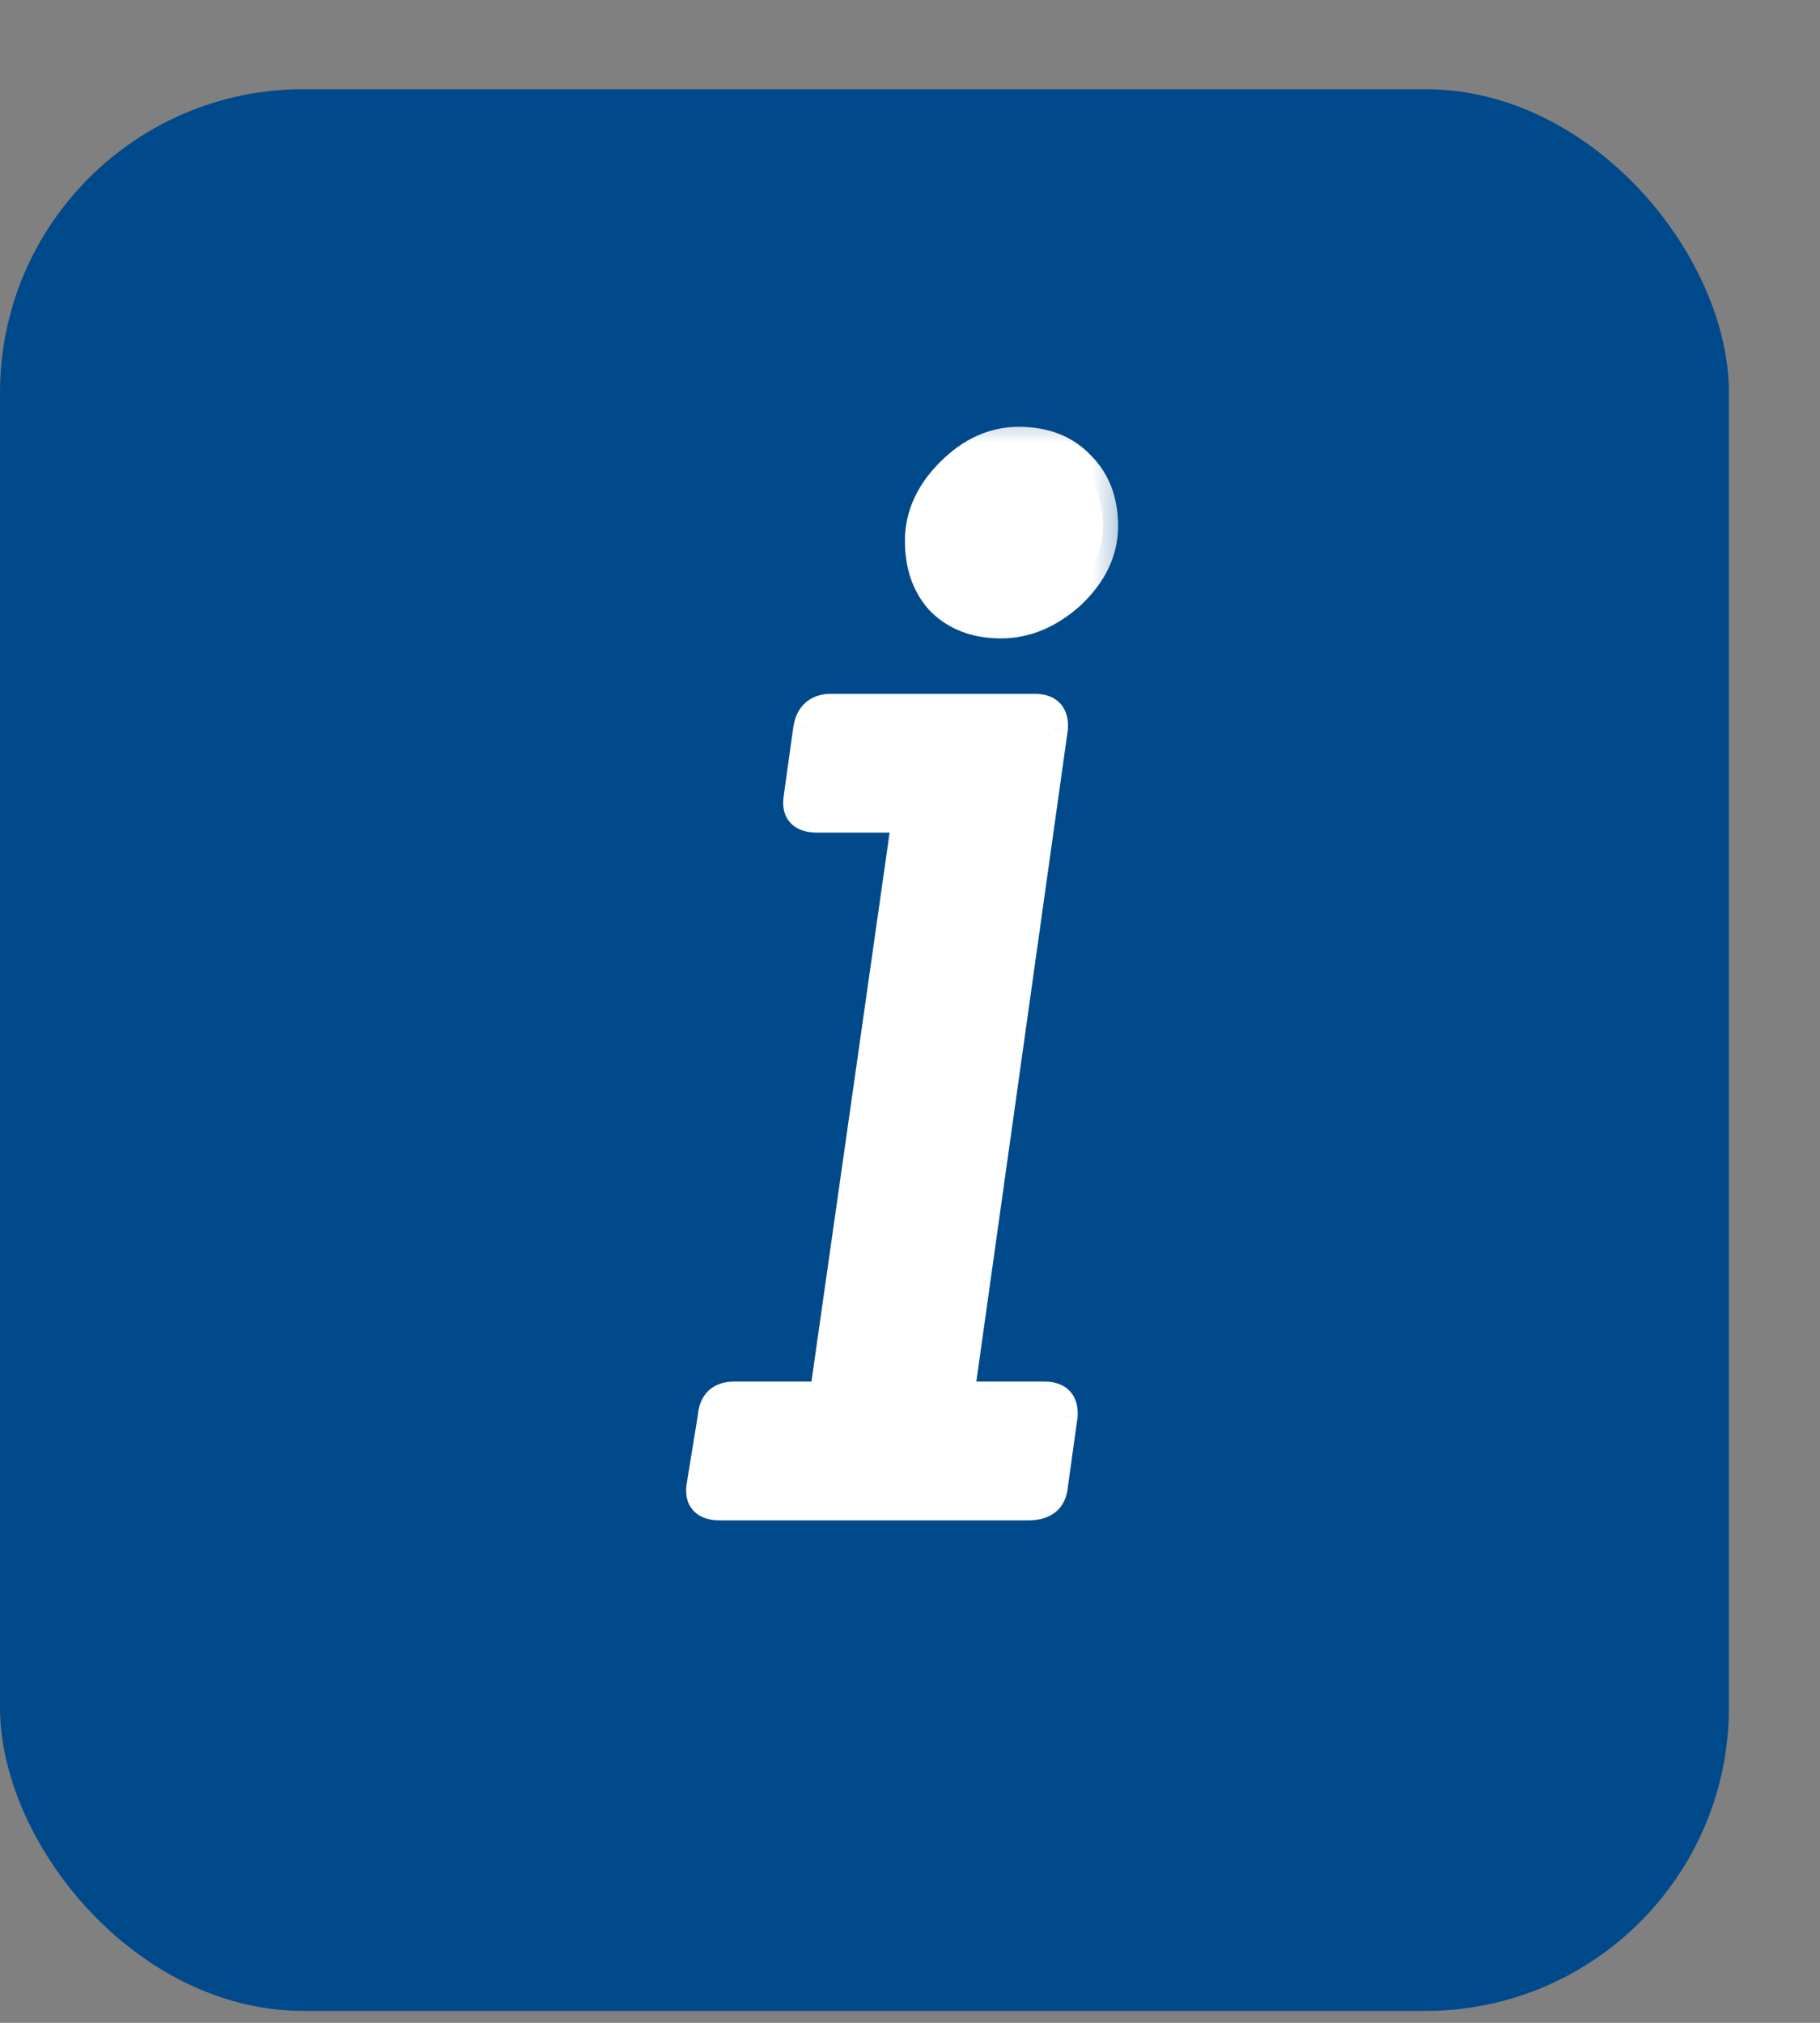 <svg width="18" height="20" viewBox="0 0 18 20" fill="none" xmlns="http://www.w3.org/2000/svg">
<rect x="0" y="0" width="18" height="20" fill="#808080" stroke="none"/>
<rect y="0.882" width="17.099" height="19" rx="3" fill="#004A8B"/>
<mask id="path-2-outside-1_1821_5310" maskUnits="userSpaceOnUse" x="6.3" y="3.882" width="5" height="12" fill="black">
<rect fill="white" x="6.3" y="3.882" width="5" height="12"/>
<path d="M10.172 14.882H7.116C6.977 14.882 6.918 14.818 6.94 14.69L7.052 14.002C7.062 13.874 7.132 13.81 7.26 13.81H8.156L8.972 8.082H8.076C7.937 8.082 7.878 8.018 7.9 7.89L7.996 7.202C8.017 7.074 8.092 7.01 8.22 7.01H10.236C10.364 7.01 10.422 7.074 10.412 7.202L9.484 13.81H10.332C10.46 13.81 10.518 13.874 10.508 14.002L10.412 14.69C10.401 14.818 10.321 14.882 10.172 14.882ZM10.076 4.37C10.332 4.37 10.534 4.45 10.684 4.61C10.833 4.759 10.908 4.956 10.908 5.202C10.908 5.447 10.801 5.671 10.588 5.874C10.374 6.066 10.145 6.162 9.9 6.162C9.654 6.162 9.457 6.087 9.308 5.938C9.169 5.788 9.1 5.591 9.1 5.346C9.1 5.1 9.201 4.876 9.404 4.674C9.606 4.471 9.83 4.37 10.076 4.37Z"/>
</mask>
<path d="M10.172 14.882H7.116C6.977 14.882 6.918 14.818 6.94 14.69L7.052 14.002C7.062 13.874 7.132 13.81 7.26 13.81H8.156L8.972 8.082H8.076C7.937 8.082 7.878 8.018 7.9 7.89L7.996 7.202C8.017 7.074 8.092 7.01 8.22 7.01H10.236C10.364 7.01 10.422 7.074 10.412 7.202L9.484 13.81H10.332C10.46 13.81 10.518 13.874 10.508 14.002L10.412 14.69C10.401 14.818 10.321 14.882 10.172 14.882ZM10.076 4.37C10.332 4.37 10.534 4.45 10.684 4.61C10.833 4.759 10.908 4.956 10.908 5.202C10.908 5.447 10.801 5.671 10.588 5.874C10.374 6.066 10.145 6.162 9.9 6.162C9.654 6.162 9.457 6.087 9.308 5.938C9.169 5.788 9.1 5.591 9.1 5.346C9.1 5.1 9.201 4.876 9.404 4.674C9.606 4.471 9.83 4.37 10.076 4.37Z" fill="white"/>
<path d="M6.94 14.69L7.088 14.714L7.088 14.714L6.94 14.69ZM7.052 14.002L7.2 14.026L7.201 14.014L7.052 14.002ZM8.156 13.81V13.96H8.286L8.304 13.831L8.156 13.81ZM8.972 8.082L9.12 8.103L9.145 7.932H8.972V8.082ZM7.9 7.89L8.048 7.914L8.048 7.91L7.9 7.89ZM7.996 7.202L7.848 7.177L7.847 7.181L7.996 7.202ZM10.412 7.202L10.561 7.223L10.561 7.214L10.412 7.202ZM9.484 13.81L9.335 13.789L9.311 13.96H9.484V13.81ZM10.508 14.002L10.657 14.022L10.657 14.014L10.508 14.002ZM10.412 14.69L10.263 14.669L10.262 14.677L10.412 14.69ZM10.684 4.61L10.574 4.712L10.578 4.716L10.684 4.61ZM10.588 5.874L10.688 5.985L10.691 5.982L10.588 5.874ZM9.308 5.938L9.198 6.04L9.202 6.044L9.308 5.938ZM9.404 4.674L9.298 4.568L9.404 4.674ZM10.172 14.732H7.116V15.032H10.172V14.732ZM7.116 14.732C7.092 14.732 7.079 14.729 7.073 14.727C7.068 14.725 7.072 14.726 7.078 14.732C7.085 14.739 7.086 14.745 7.086 14.745C7.086 14.743 7.084 14.734 7.088 14.714L6.792 14.665C6.777 14.751 6.784 14.855 6.857 14.935C6.928 15.012 7.029 15.032 7.116 15.032V14.732ZM7.088 14.714L7.2 14.026L6.904 13.978L6.792 14.666L7.088 14.714ZM7.201 14.014C7.203 13.994 7.206 13.982 7.209 13.975C7.211 13.972 7.212 13.97 7.212 13.969C7.213 13.968 7.213 13.968 7.214 13.968C7.214 13.968 7.214 13.967 7.215 13.967C7.216 13.966 7.218 13.965 7.221 13.964C7.228 13.962 7.24 13.96 7.26 13.96V13.66C7.172 13.66 7.081 13.682 7.01 13.747C6.939 13.813 6.91 13.902 6.902 13.989L7.201 14.014ZM7.26 13.96H8.156V13.66H7.26V13.96ZM8.304 13.831L9.12 8.103L8.823 8.06L8.007 13.789L8.304 13.831ZM8.972 7.932H8.076V8.232H8.972V7.932ZM8.076 7.932C8.052 7.932 8.039 7.929 8.033 7.927C8.028 7.925 8.032 7.926 8.038 7.932C8.045 7.939 8.046 7.945 8.046 7.945C8.046 7.943 8.044 7.934 8.048 7.914L7.752 7.865C7.737 7.951 7.744 8.055 7.817 8.135C7.888 8.212 7.989 8.232 8.076 8.232V7.932ZM8.048 7.91L8.144 7.222L7.847 7.181L7.751 7.869L8.048 7.91ZM8.144 7.226C8.151 7.186 8.162 7.174 8.165 7.172C8.168 7.169 8.181 7.16 8.22 7.16V6.86C8.131 6.86 8.042 6.882 7.97 6.944C7.899 7.005 7.862 7.089 7.848 7.177L8.144 7.226ZM8.22 7.16H10.236V6.86H8.22V7.16ZM10.236 7.16C10.256 7.16 10.266 7.162 10.27 7.164C10.273 7.165 10.27 7.164 10.265 7.159C10.261 7.154 10.261 7.151 10.261 7.154C10.262 7.158 10.264 7.169 10.262 7.189L10.561 7.214C10.568 7.129 10.555 7.031 10.486 6.956C10.417 6.881 10.322 6.86 10.236 6.86V7.16ZM10.263 7.181L9.335 13.789L9.632 13.831L10.56 7.223L10.263 7.181ZM9.484 13.96H10.332V13.66H9.484V13.96ZM10.332 13.96C10.352 13.96 10.362 13.962 10.366 13.963C10.369 13.964 10.366 13.964 10.361 13.959C10.357 13.954 10.357 13.951 10.357 13.954C10.358 13.958 10.36 13.969 10.358 13.989L10.657 14.014C10.664 13.928 10.651 13.831 10.582 13.756C10.513 13.681 10.418 13.66 10.332 13.66V13.96ZM10.359 13.981L10.263 14.669L10.56 14.71L10.656 14.022L10.359 13.981ZM10.262 14.677C10.259 14.711 10.25 14.716 10.25 14.716C10.246 14.719 10.227 14.732 10.172 14.732V15.032C10.265 15.032 10.361 15.012 10.438 14.951C10.518 14.887 10.553 14.796 10.561 14.702L10.262 14.677ZM10.076 4.52C10.298 4.52 10.458 4.588 10.574 4.712L10.793 4.507C10.611 4.312 10.366 4.22 10.076 4.22V4.52ZM10.578 4.716C10.694 4.832 10.758 4.989 10.758 5.202H11.058C11.058 4.923 10.972 4.686 10.79 4.504L10.578 4.716ZM10.758 5.202C10.758 5.398 10.674 5.584 10.485 5.765L10.691 5.982C10.928 5.758 11.058 5.496 11.058 5.202H10.758ZM10.488 5.762C10.297 5.934 10.102 6.012 9.9 6.012V6.312C10.188 6.312 10.452 6.197 10.688 5.985L10.488 5.762ZM9.9 6.012C9.687 6.012 9.531 5.948 9.414 5.832L9.202 6.044C9.384 6.226 9.622 6.312 9.9 6.312V6.012ZM9.418 5.836C9.31 5.719 9.25 5.561 9.25 5.346H8.95C8.95 5.621 9.028 5.857 9.198 6.04L9.418 5.836ZM9.25 5.346C9.25 5.147 9.33 4.959 9.51 4.78L9.298 4.568C9.072 4.793 8.95 5.054 8.95 5.346H9.25ZM9.51 4.78C9.69 4.6 9.877 4.52 10.076 4.52V4.22C9.784 4.22 9.523 4.342 9.298 4.568L9.51 4.78Z" fill="white" mask="url(#path-2-outside-1_1821_5310)"/>
</svg>
